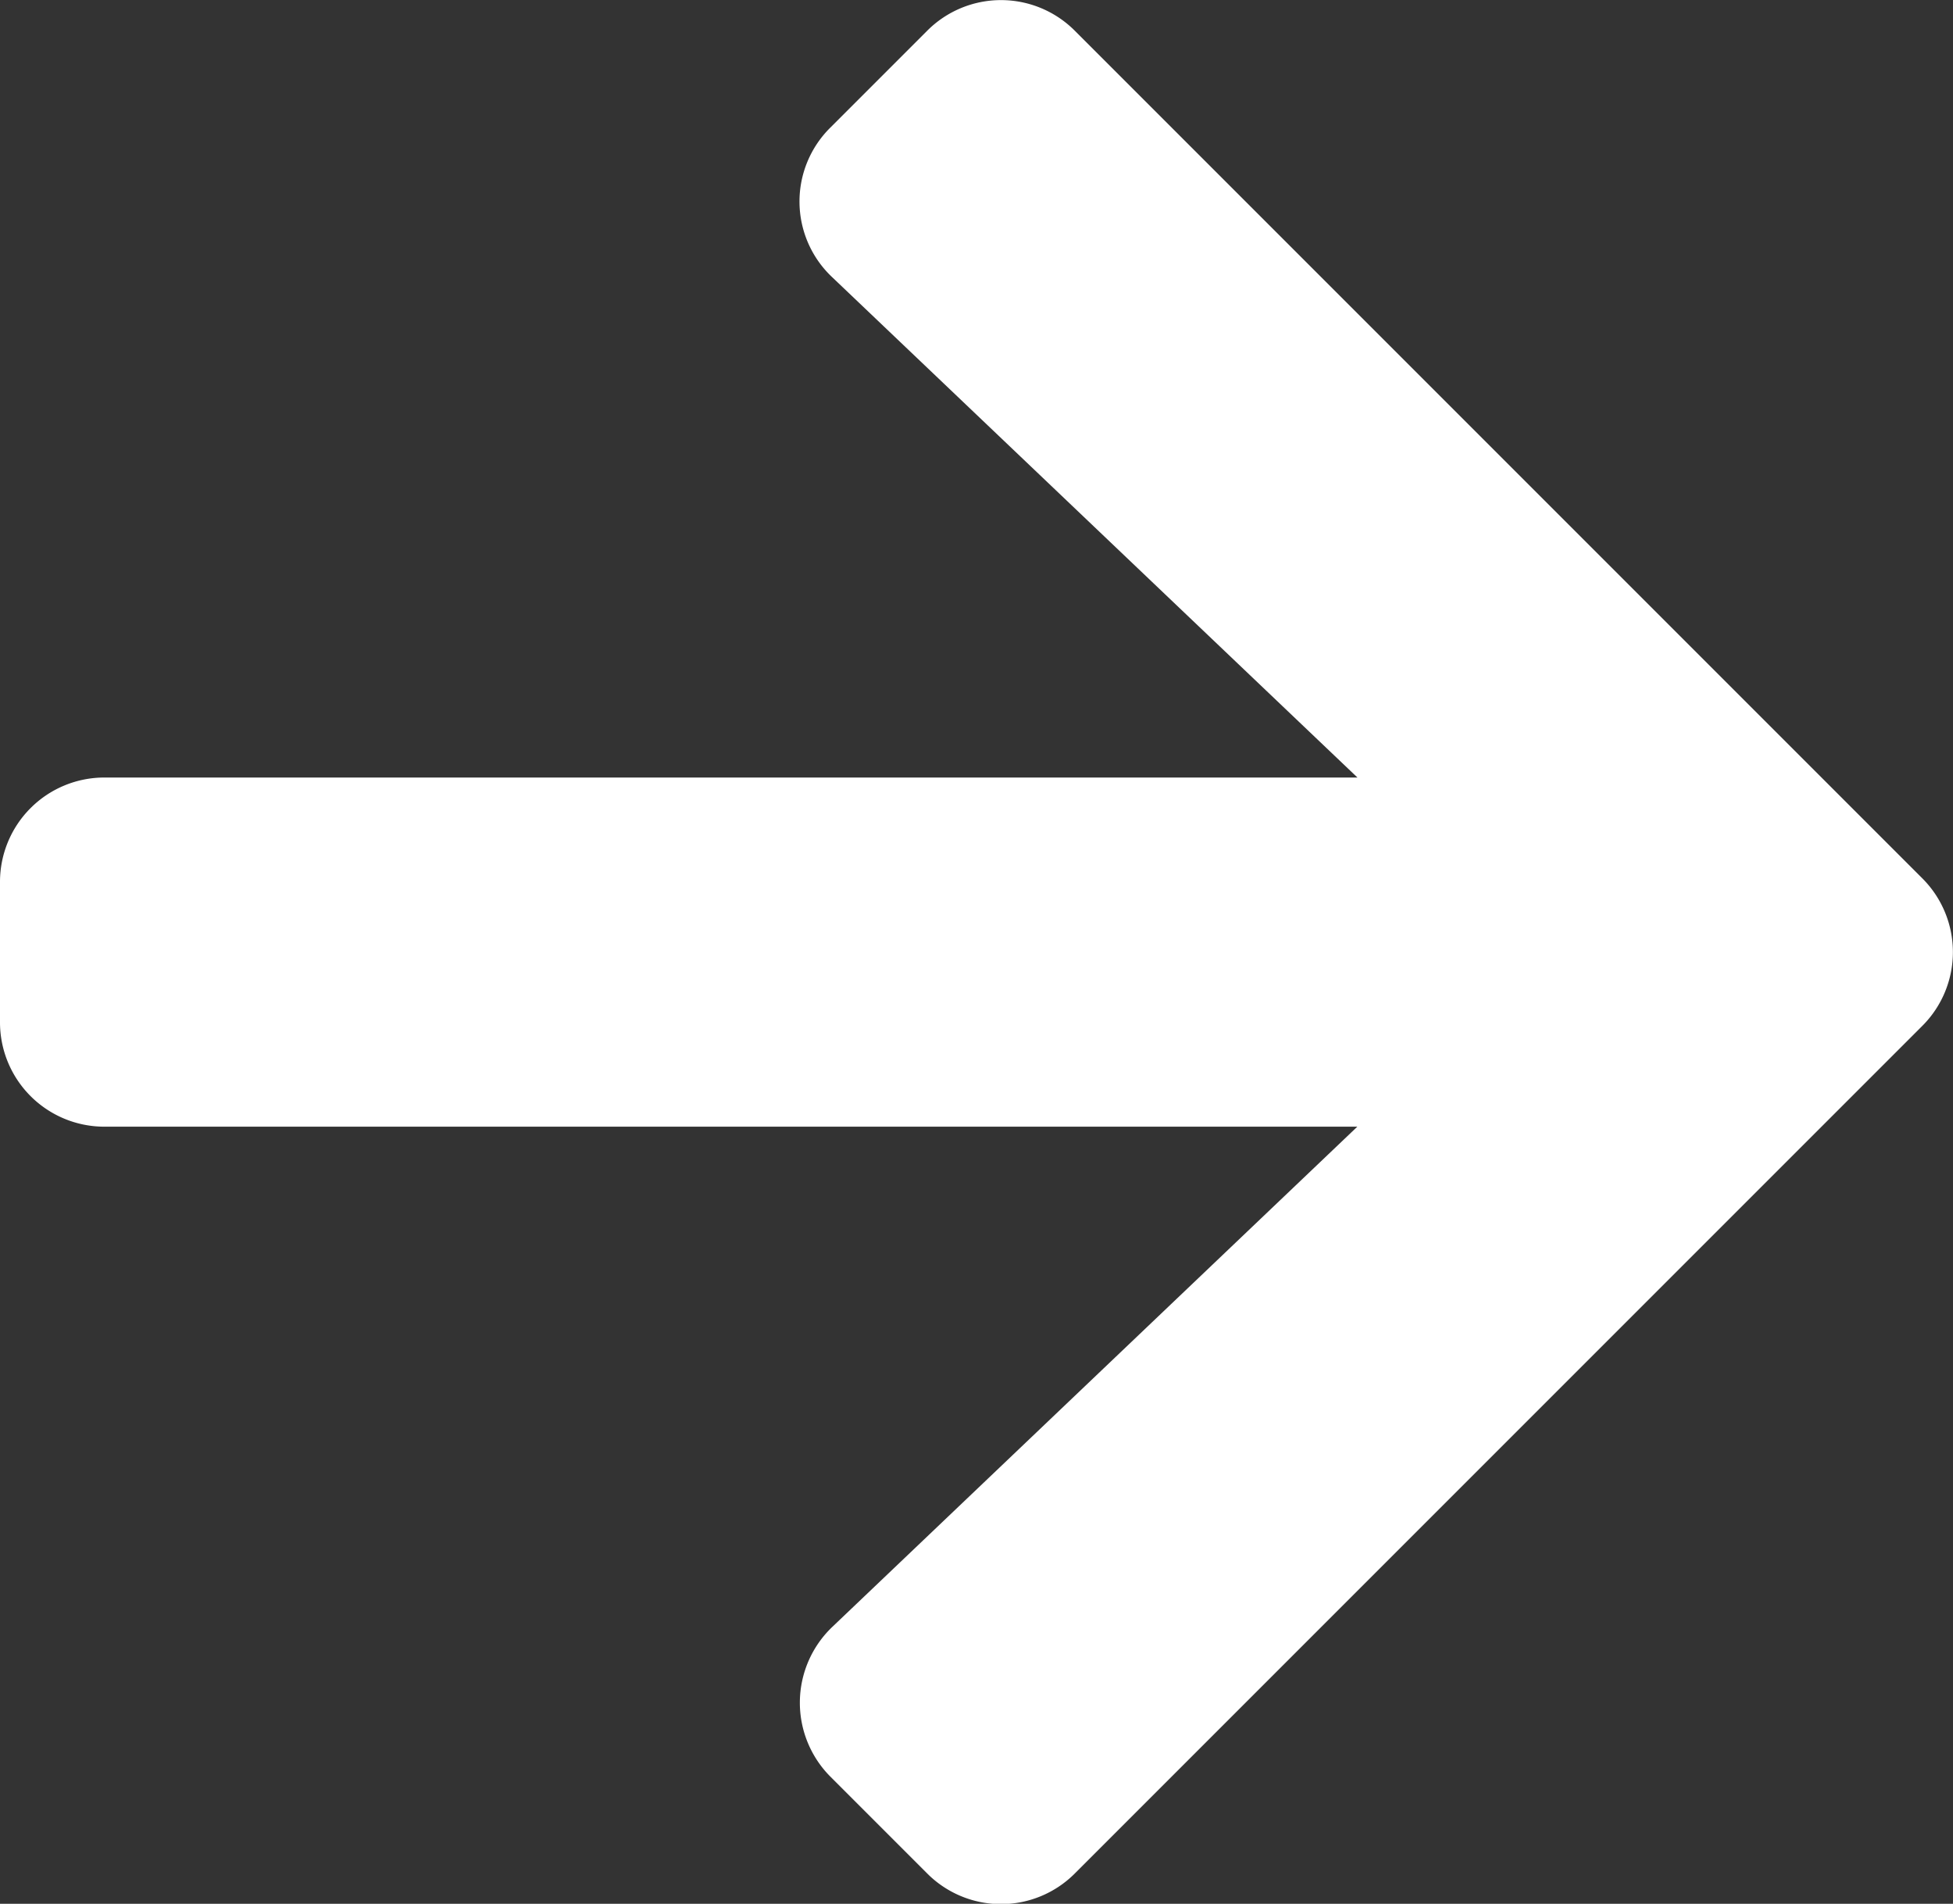 <svg xmlns="http://www.w3.org/2000/svg" width="13.829" height="13.479" viewBox="0 0 13.829 13.479">
  <rect x="0" y="0" width="13.829" height="13.479" fill="#333333" stroke="none"/>
  <path id="Icon_awesome-arrow-right" data-name="Icon awesome-arrow-right" d="M5.88,3.55l.685-.685a.738.738,0,0,1,1.046,0l6,6a.738.738,0,0,1,0,1.046l-6,6a.738.738,0,0,1-1.046,0l-.685-.685a.742.742,0,0,1,.012-1.059l3.719-3.543H.741A.739.739,0,0,1,0,9.881V8.893a.739.739,0,0,1,.741-.741H9.612L5.892,4.609A.736.736,0,0,1,5.88,3.55Z" transform="translate(0 -2.647)" fill="#fff"/>
</svg>
